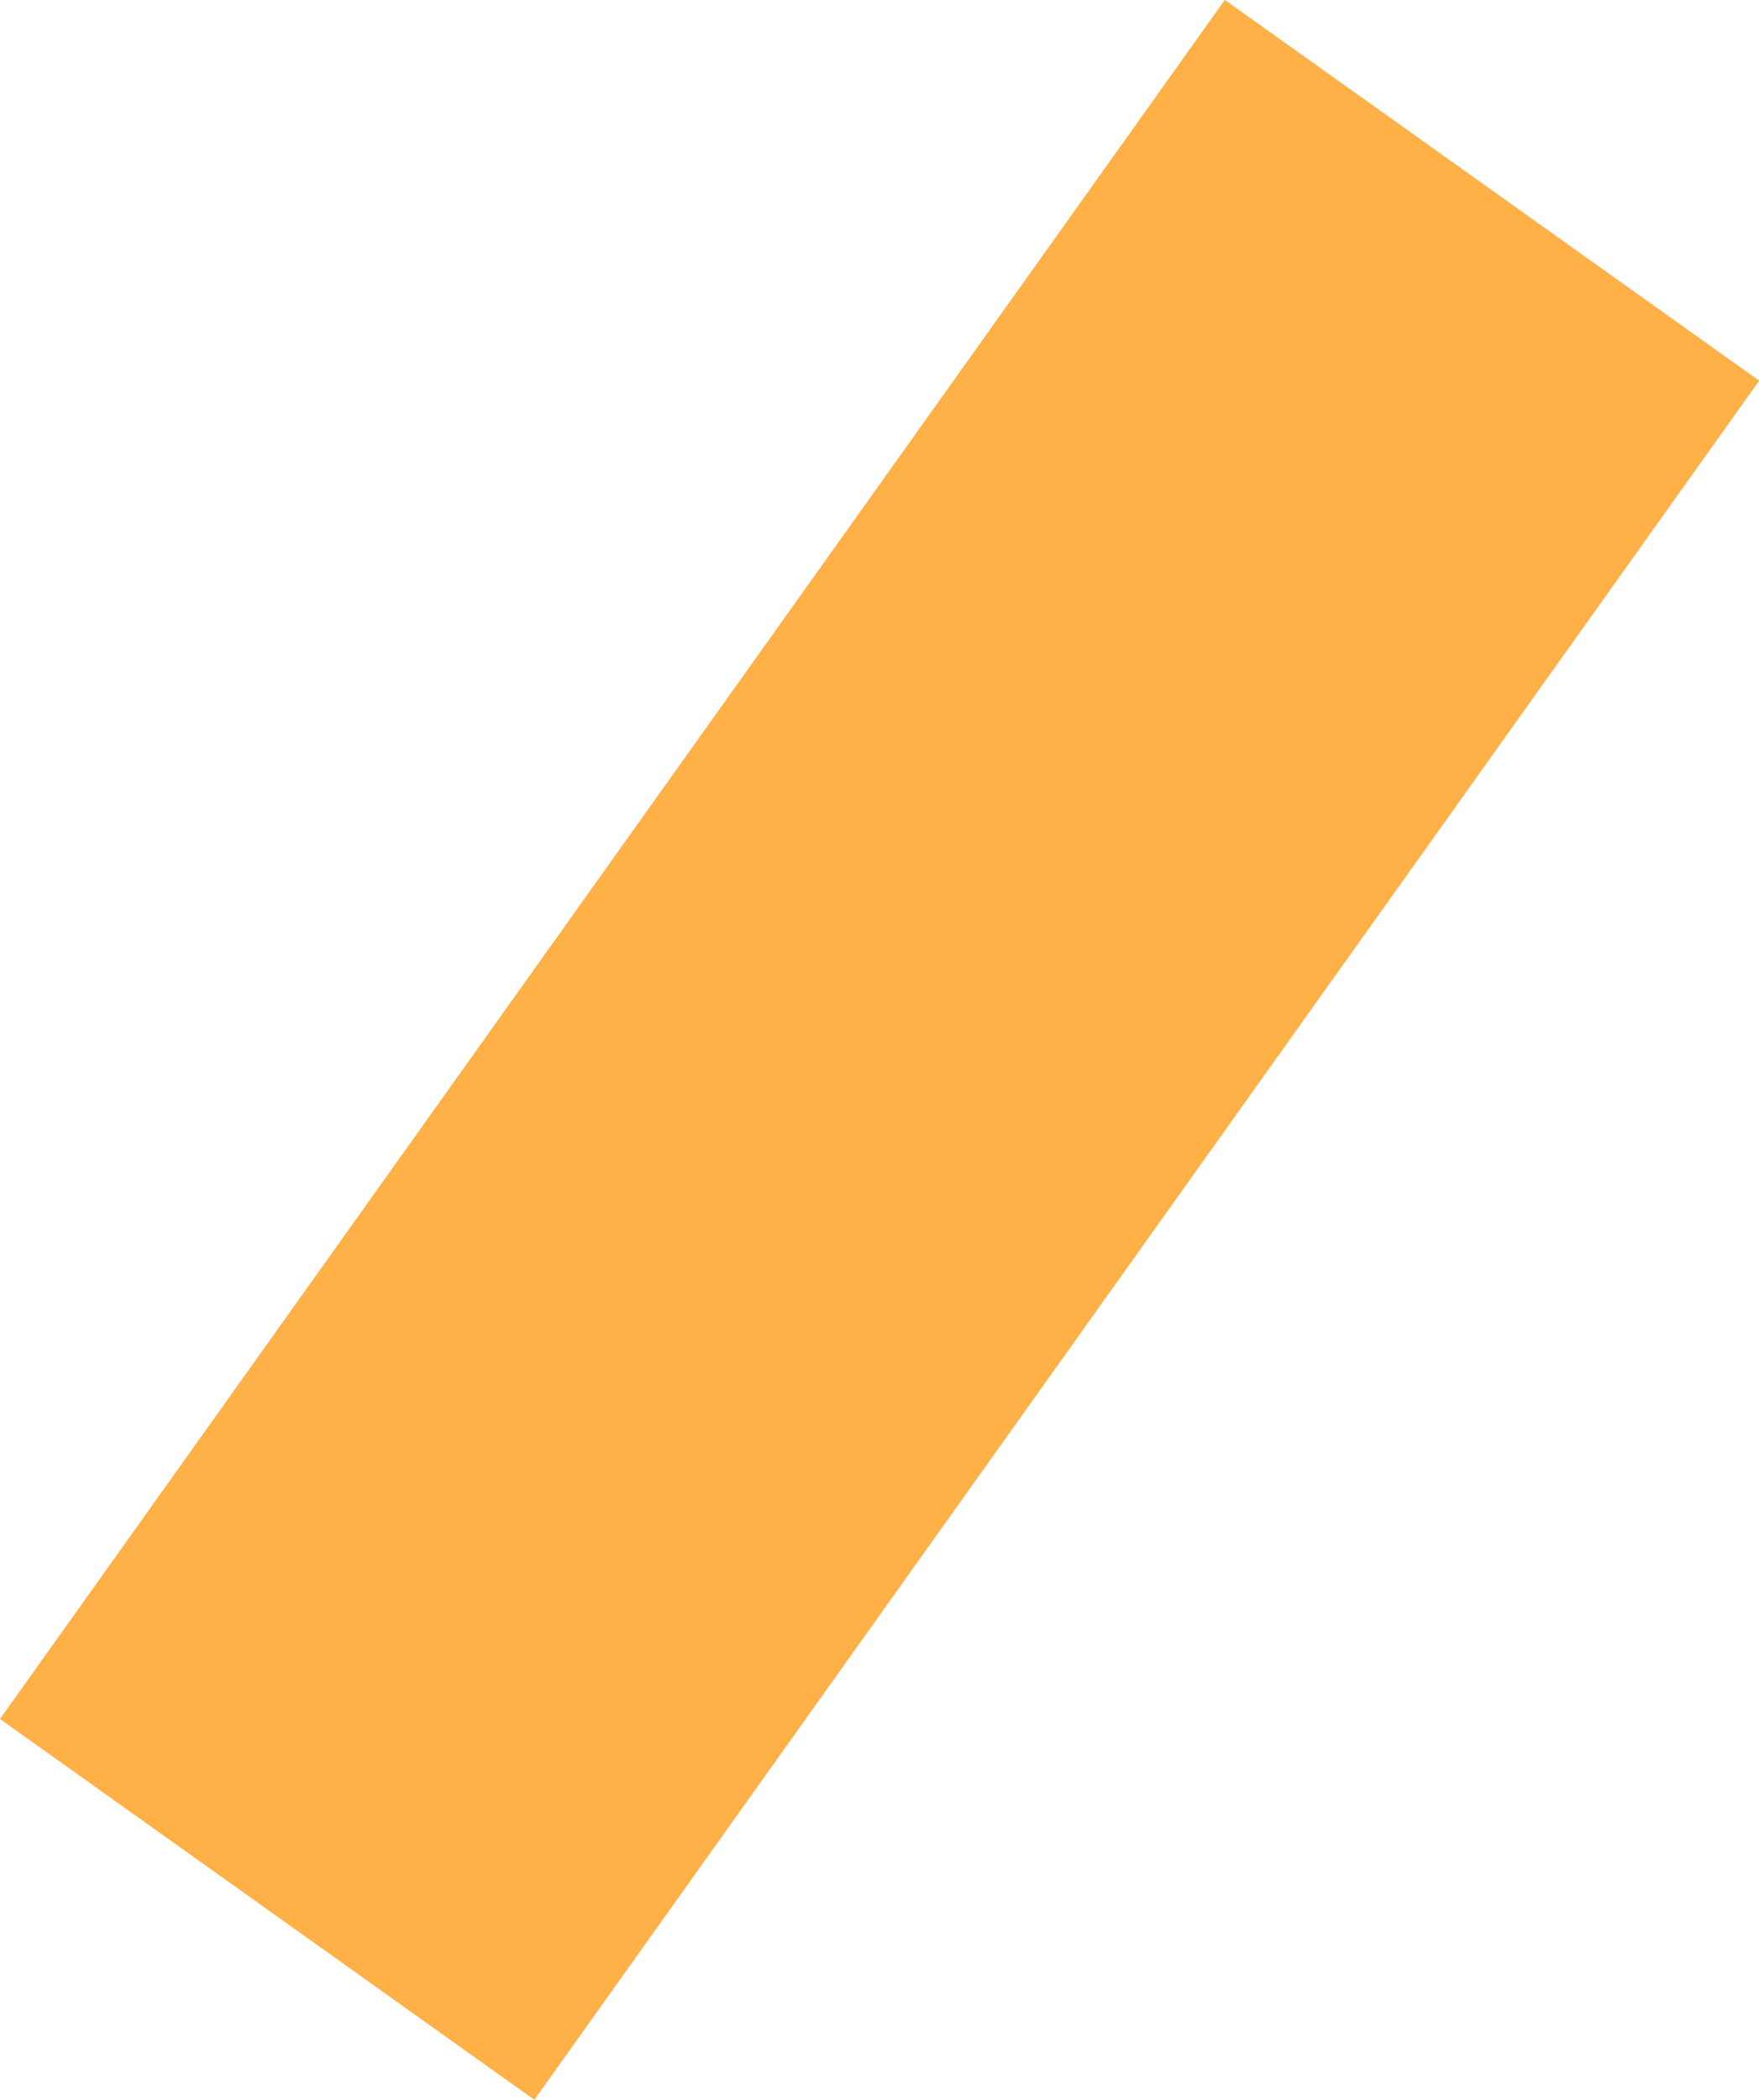 <svg xmlns="http://www.w3.org/2000/svg" width="20.08" height="23.965" viewBox="0 0 20.08 23.965"><path d="M4941.562,690.733l13.982-19.62,6.1,4.346-13.982,19.62Z" transform="translate(-4941.562 -671.114)" fill="#ffb046"/></svg>